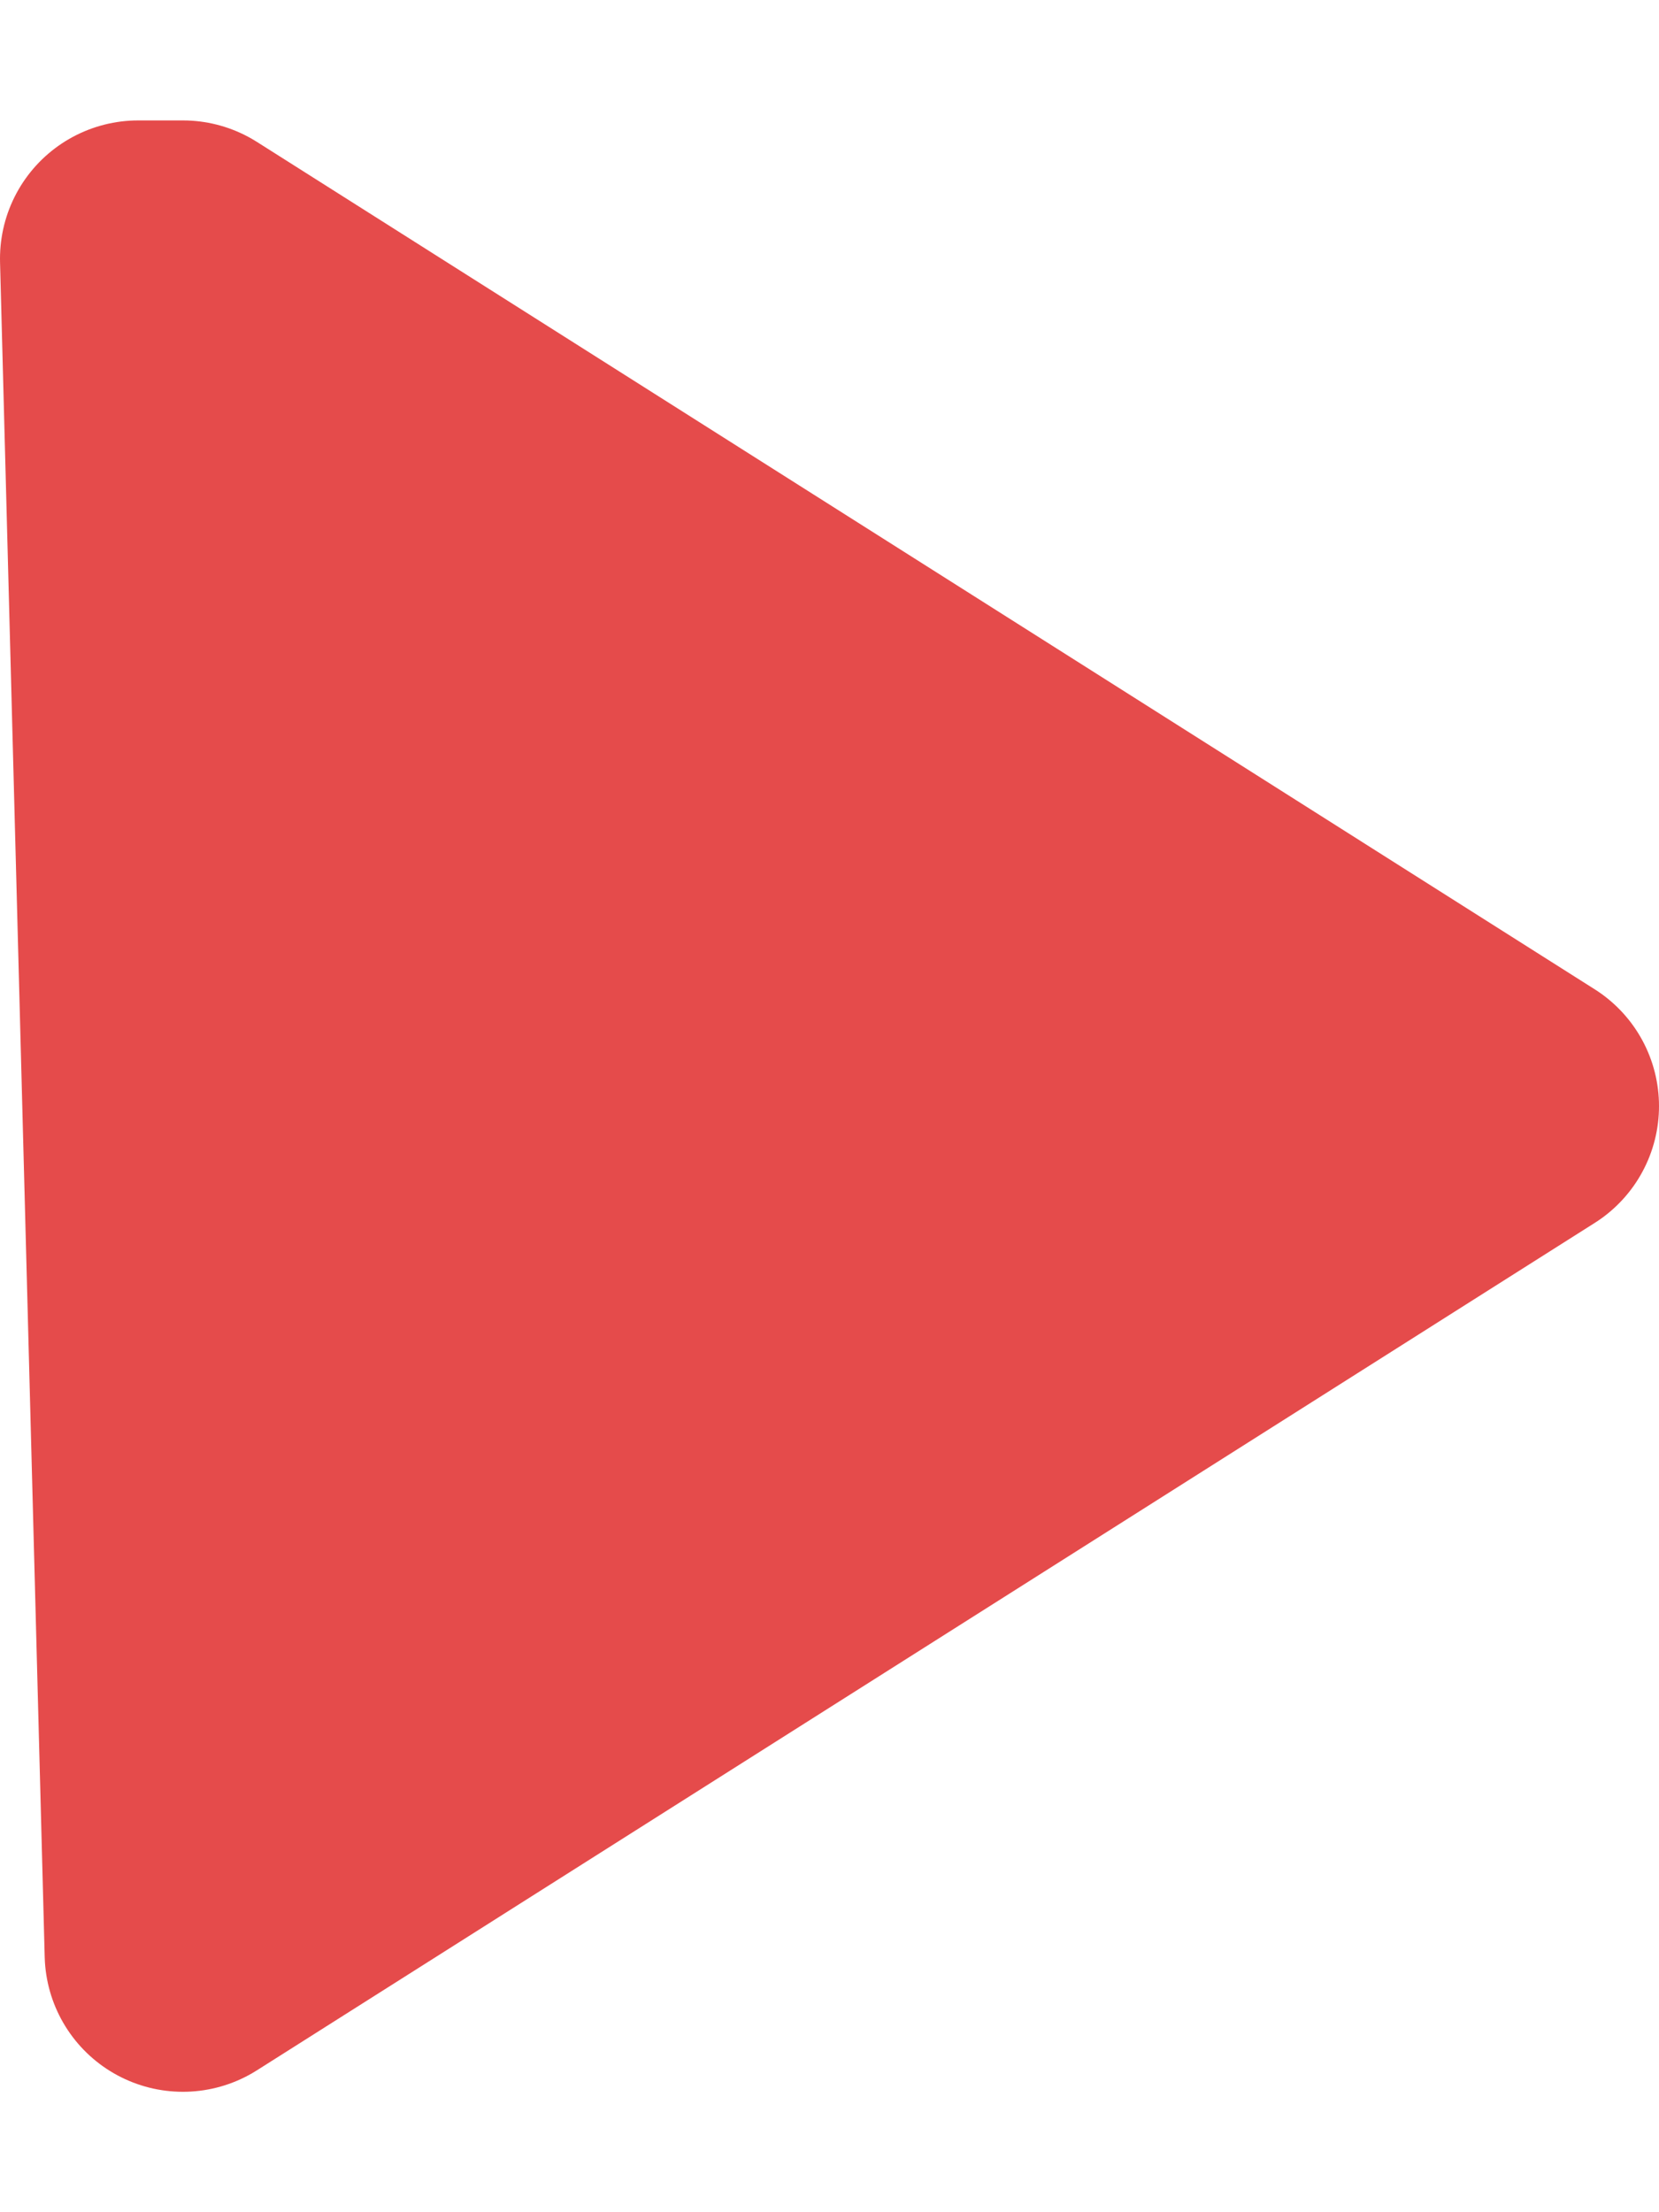 <svg width="12" height="16" viewBox="0 0 12 16" fill="none" xmlns="http://www.w3.org/2000/svg">
<path fill-rule="evenodd" clip-rule="evenodd" d="M1.323 1.871L11 8L1.323 14.129L1 1.871H1.323Z" fill="#E54B4B" stroke="#E54B4B" stroke-width="2" stroke-linecap="round" stroke-linejoin="round"/>
</svg>
